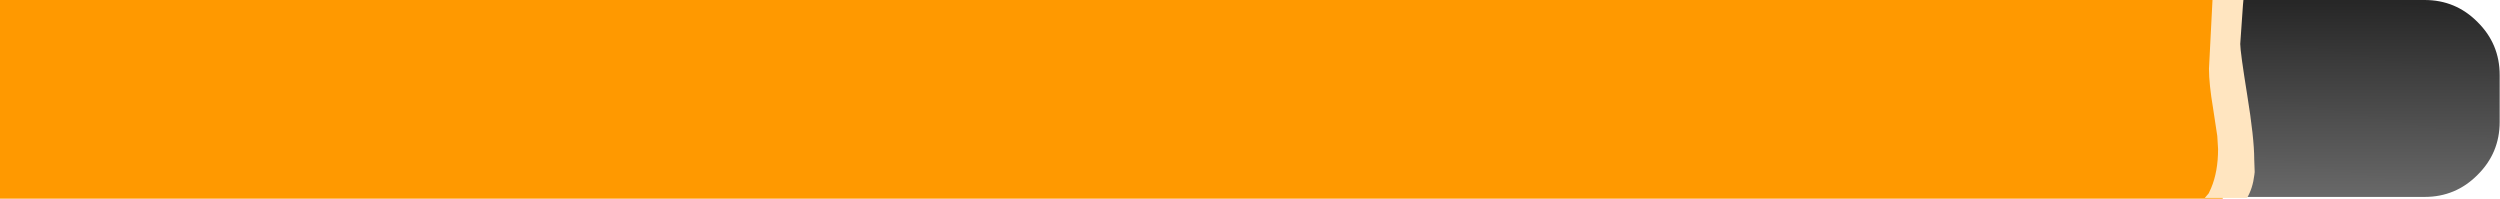 <?xml version="1.0" encoding="UTF-8" standalone="no"?>
<svg xmlns:ffdec="https://www.free-decompiler.com/flash" xmlns:xlink="http://www.w3.org/1999/xlink" ffdec:objectType="frame" height="62.2px" width="782.8px" xmlns="http://www.w3.org/2000/svg">
  <g transform="matrix(1.0, 0.0, 0.0, 1.0, -5.35, -49.1)">
    <use ffdec:characterId="329" height="55.5" id="am_CacheIcon" transform="matrix(1.111, 0.0, 0.0, 1.111, 5.35, 49.1)" width="704.5" xlink:href="#sprite0"/>
    <use ffdec:characterId="568" height="56.0" transform="matrix(1.111, 0.0, 0.0, 1.111, 5.35, 49.1)" width="704.5" xlink:href="#morphshape0"/>
    <use ffdec:characterId="569" height="21.95" transform="matrix(0.0, 0.712, -0.712, 0.0, 711.336, 49.097)" width="87.05" xlink:href="#shape1"/>
  </g>
  <defs>
    <g id="sprite0" transform="matrix(1.0, 0.0, 0.0, 1.0, 0.0, 0.0)">
      <use ffdec:characterId="328" height="55.5" transform="matrix(1.0, 0.0, 0.0, 1.0, 0.0, 0.0)" width="704.5" xlink:href="#shape0"/>
    </g>
    <g id="shape0" transform="matrix(1.0, 0.0, 0.0, 1.0, 0.0, 0.0)">
      <path d="M698.3 49.25 L698.25 49.3 Q692.1 55.5 683.35 55.5 L21.15 55.5 Q12.4 55.5 6.25 49.3 L6.2 49.25 Q0.0 43.1 0.0 34.35 L0.0 21.15 Q0.0 12.4 6.2 6.25 L6.25 6.2 Q12.4 0.0 21.15 0.0 L683.35 0.0 Q692.1 0.0 698.25 6.2 L698.3 6.25 Q704.5 12.4 704.5 21.15 L704.5 34.35 Q704.5 43.1 698.3 49.25" fill="url(#gradient0)" fill-rule="evenodd" stroke="none"/>
    </g>
    <linearGradient gradientTransform="matrix(-1.0E-4, 0.034, -0.034, -1.0E-4, 352.25, 27.75)" gradientUnits="userSpaceOnUse" id="gradient0" spreadMethod="pad" x1="-819.2" x2="819.2">
      <stop offset="0.0" stop-color="#272727"/>
      <stop offset="1.0" stop-color="#6a6a6a"/>
    </linearGradient>
    <g id="morphshape0" transform="matrix(1.0, 0.0, 0.0, 1.0, 0.0, 0.0)">
      <path d="M0.0 0.0 L0.0 56.0 626.45 56.0 626.45 0.0 0.0 0.0" fill="#ff9900" fill-rule="evenodd" stroke="none"/>
      <path d="M0.0 0.0 L626.45 0.0 626.45 56.0 0.0 56.0 0.0 0.0 Z" fill="none" stroke="#000000" stroke-linecap="round" stroke-linejoin="round" stroke-opacity="0.0" stroke-width="0.0"/>
    </g>
    <g id="shape1" transform="matrix(1.0, 0.0, 0.0, 1.0, -40.05, -44.5)">
      <path d="M117.0 44.65 Q122.85 45.35 127.1 47.85 L127.1 66.45 125.05 64.7 122.75 63.65 Q115.5 60.6 105.6 60.6 L99.85 60.95 87.65 62.8 Q76.95 64.6 70.3 64.6 L40.05 63.05 40.05 49.45 42.2 49.65 59.4 50.85 Q62.75 50.85 81.75 47.8 100.8 44.7 110.1 44.7 L115.7 44.5 117.0 44.65" fill="#ffe5c0" fill-rule="evenodd" stroke="none"/>
    </g>
  </defs>
</svg>
